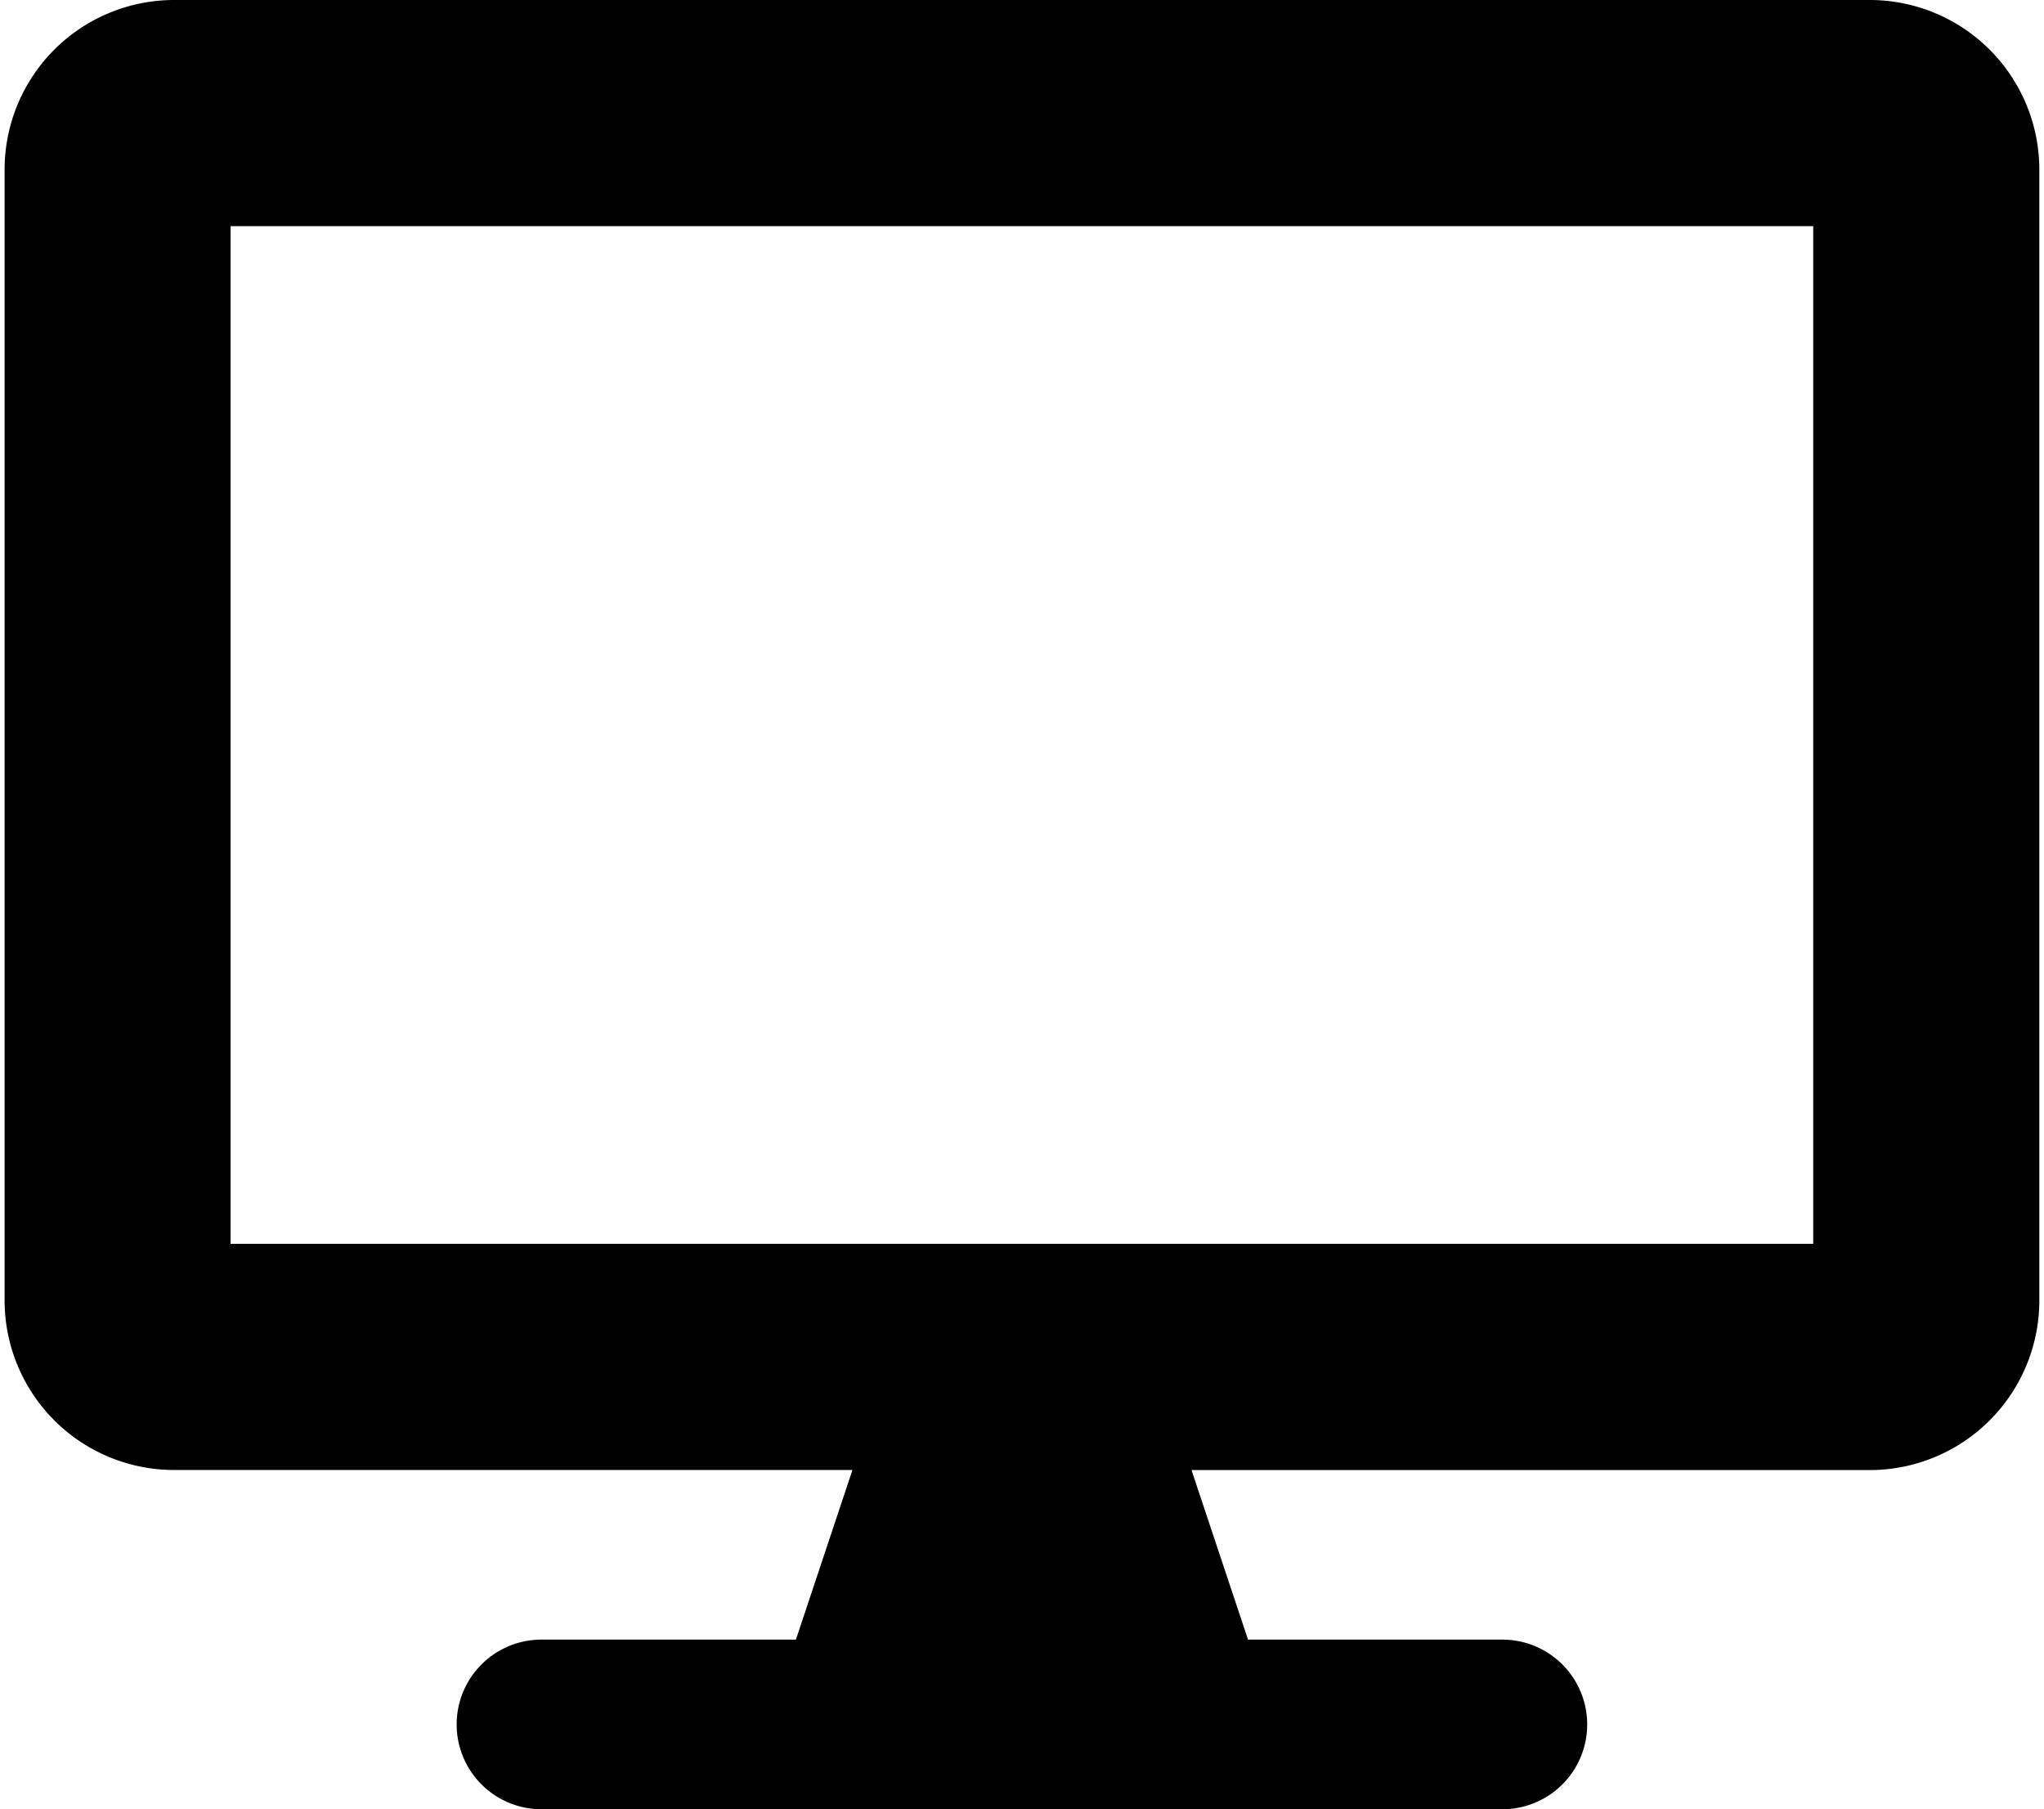 <svg xmlns="http://www.w3.org/2000/svg" xmlns:xlink="http://www.w3.org/1999/xlink" aria-hidden="true" role="img" class="iconify iconify--fontisto" width="1.13em" height="1em" preserveAspectRatio="xMidYMid meet" viewBox="0 0 27 24" data-icon="fontisto:desktop"><path fill="currentColor" d="M24.749 0H2.251a2.25 2.25 0 0 0-2.25 2.25v14.999a2.25 2.25 0 0 0 2.25 2.25h8.999l-.75 2.25H7.124a1.125 1.125 0 0 0 0 2.25h12.75a1.125 1.125 0 0 0 0-2.25h-3.375l-.75-2.249h8.999a2.25 2.25 0 0 0 2.25-2.249V2.25A2.25 2.25 0 0 0 24.748 0zm-.751 16.499H2.999V3h20.999z"></path></svg>
